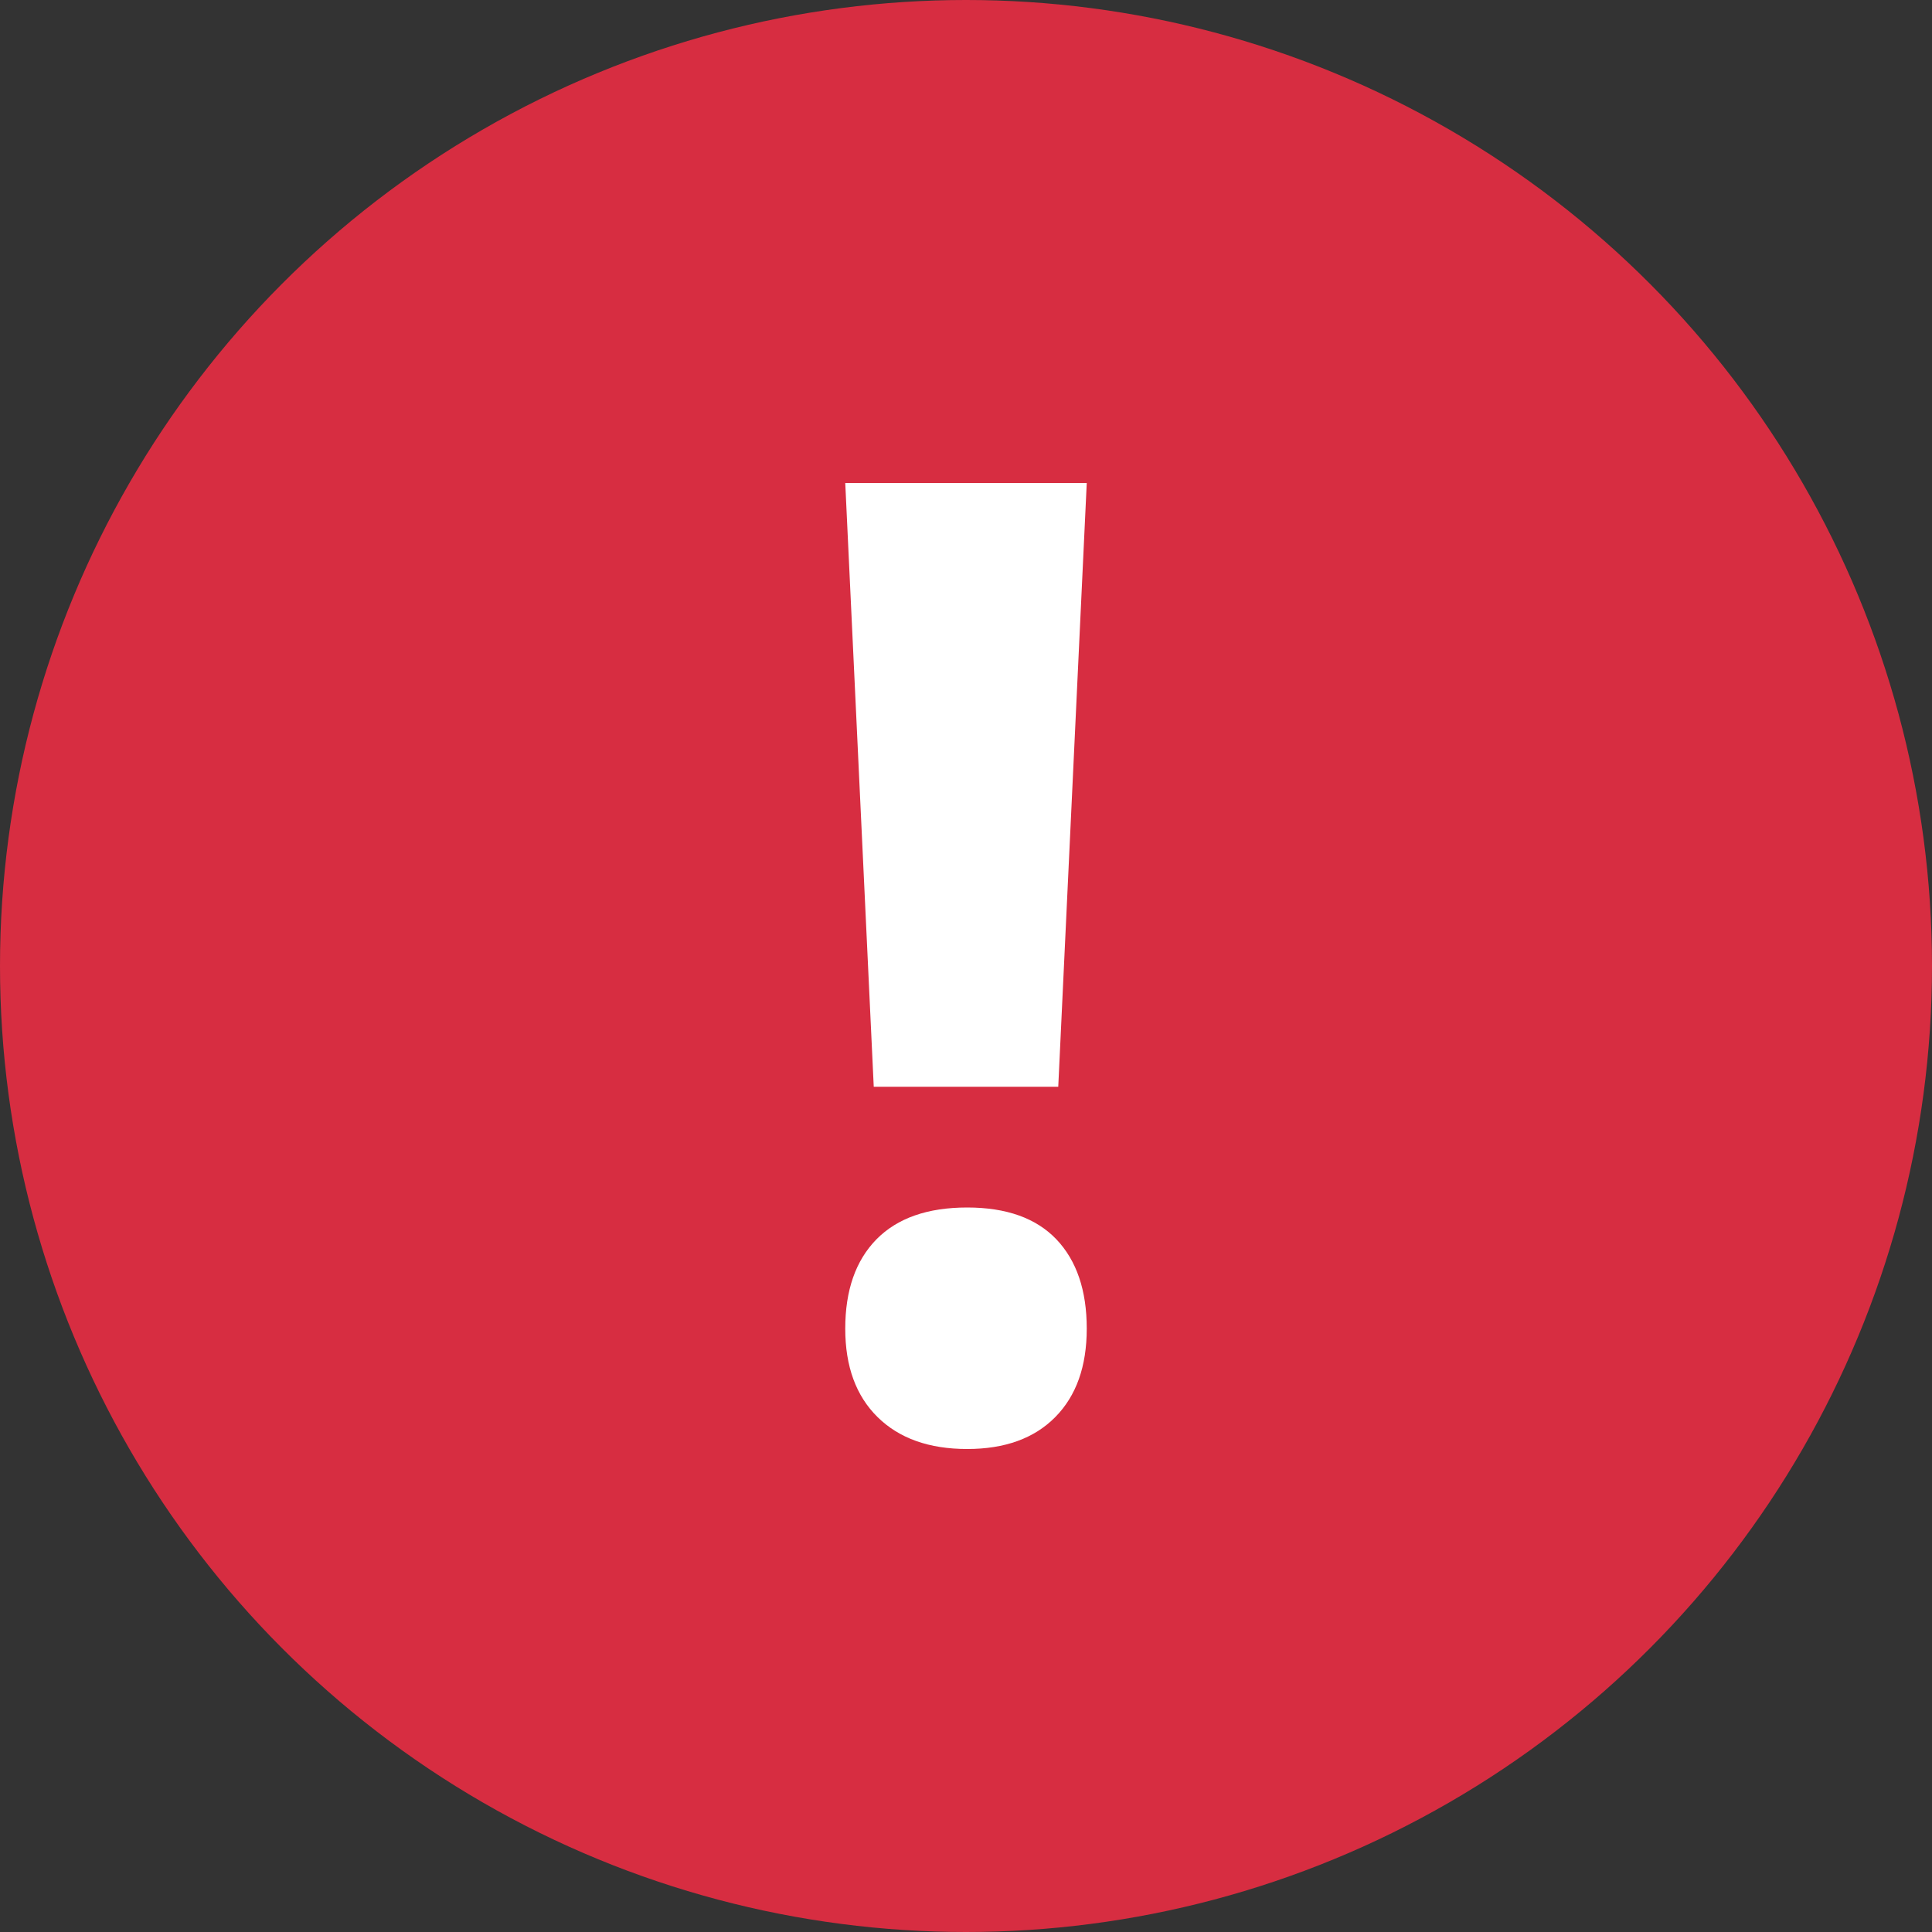<?xml version="1.0" encoding="UTF-8"?>
<svg width="16px" height="16px" viewBox="0 0 16 16" version="1.1" xmlns="http://www.w3.org/2000/svg" xmlns:xlink="http://www.w3.org/1999/xlink">
    <rect x="0" y="0" width="16" height="16" fill="#333333" stroke="none"/>
    <g id="🟢-6.-Declaration" stroke="none" stroke-width="1" fill="none" fill-rule="evenodd">
        <g id="6_1_Declaration_Validation_768" transform="translate(-138, -2139)">
            <g id="Declaration" transform="translate(94, 1575)">
                <g id="Checkbox_1" transform="translate(0, 522)">
                    <g id="Checkbox">
                        <g id="Icon" transform="translate(44, 42)">
                            <g id="Error-icon">
                                <circle id="Oval" fill="#D72D41" cx="8" cy="8" r="8"></circle>
                                <path d="M8.764,9 L9,4 L7,4 L7.236,9 L8.764,9 Z M8.01,12 C8.322,12 8.565,11.912 8.739,11.736 C8.913,11.56 9,11.316 9,11.003 C9,10.686 8.916,10.44 8.749,10.264 C8.581,10.088 8.335,10 8.01,10 C7.681,10 7.431,10.088 7.258,10.264 C7.086,10.44 7,10.686 7,11.003 C7,11.316 7.089,11.56 7.268,11.736 C7.447,11.912 7.694,12 8.01,12 Z" id="!" fill="#FFFFFF" fill-rule="nonzero"></path>
                            </g>
                        </g>
                    </g>
                </g>
            </g>
        </g>
    </g>
</svg>
